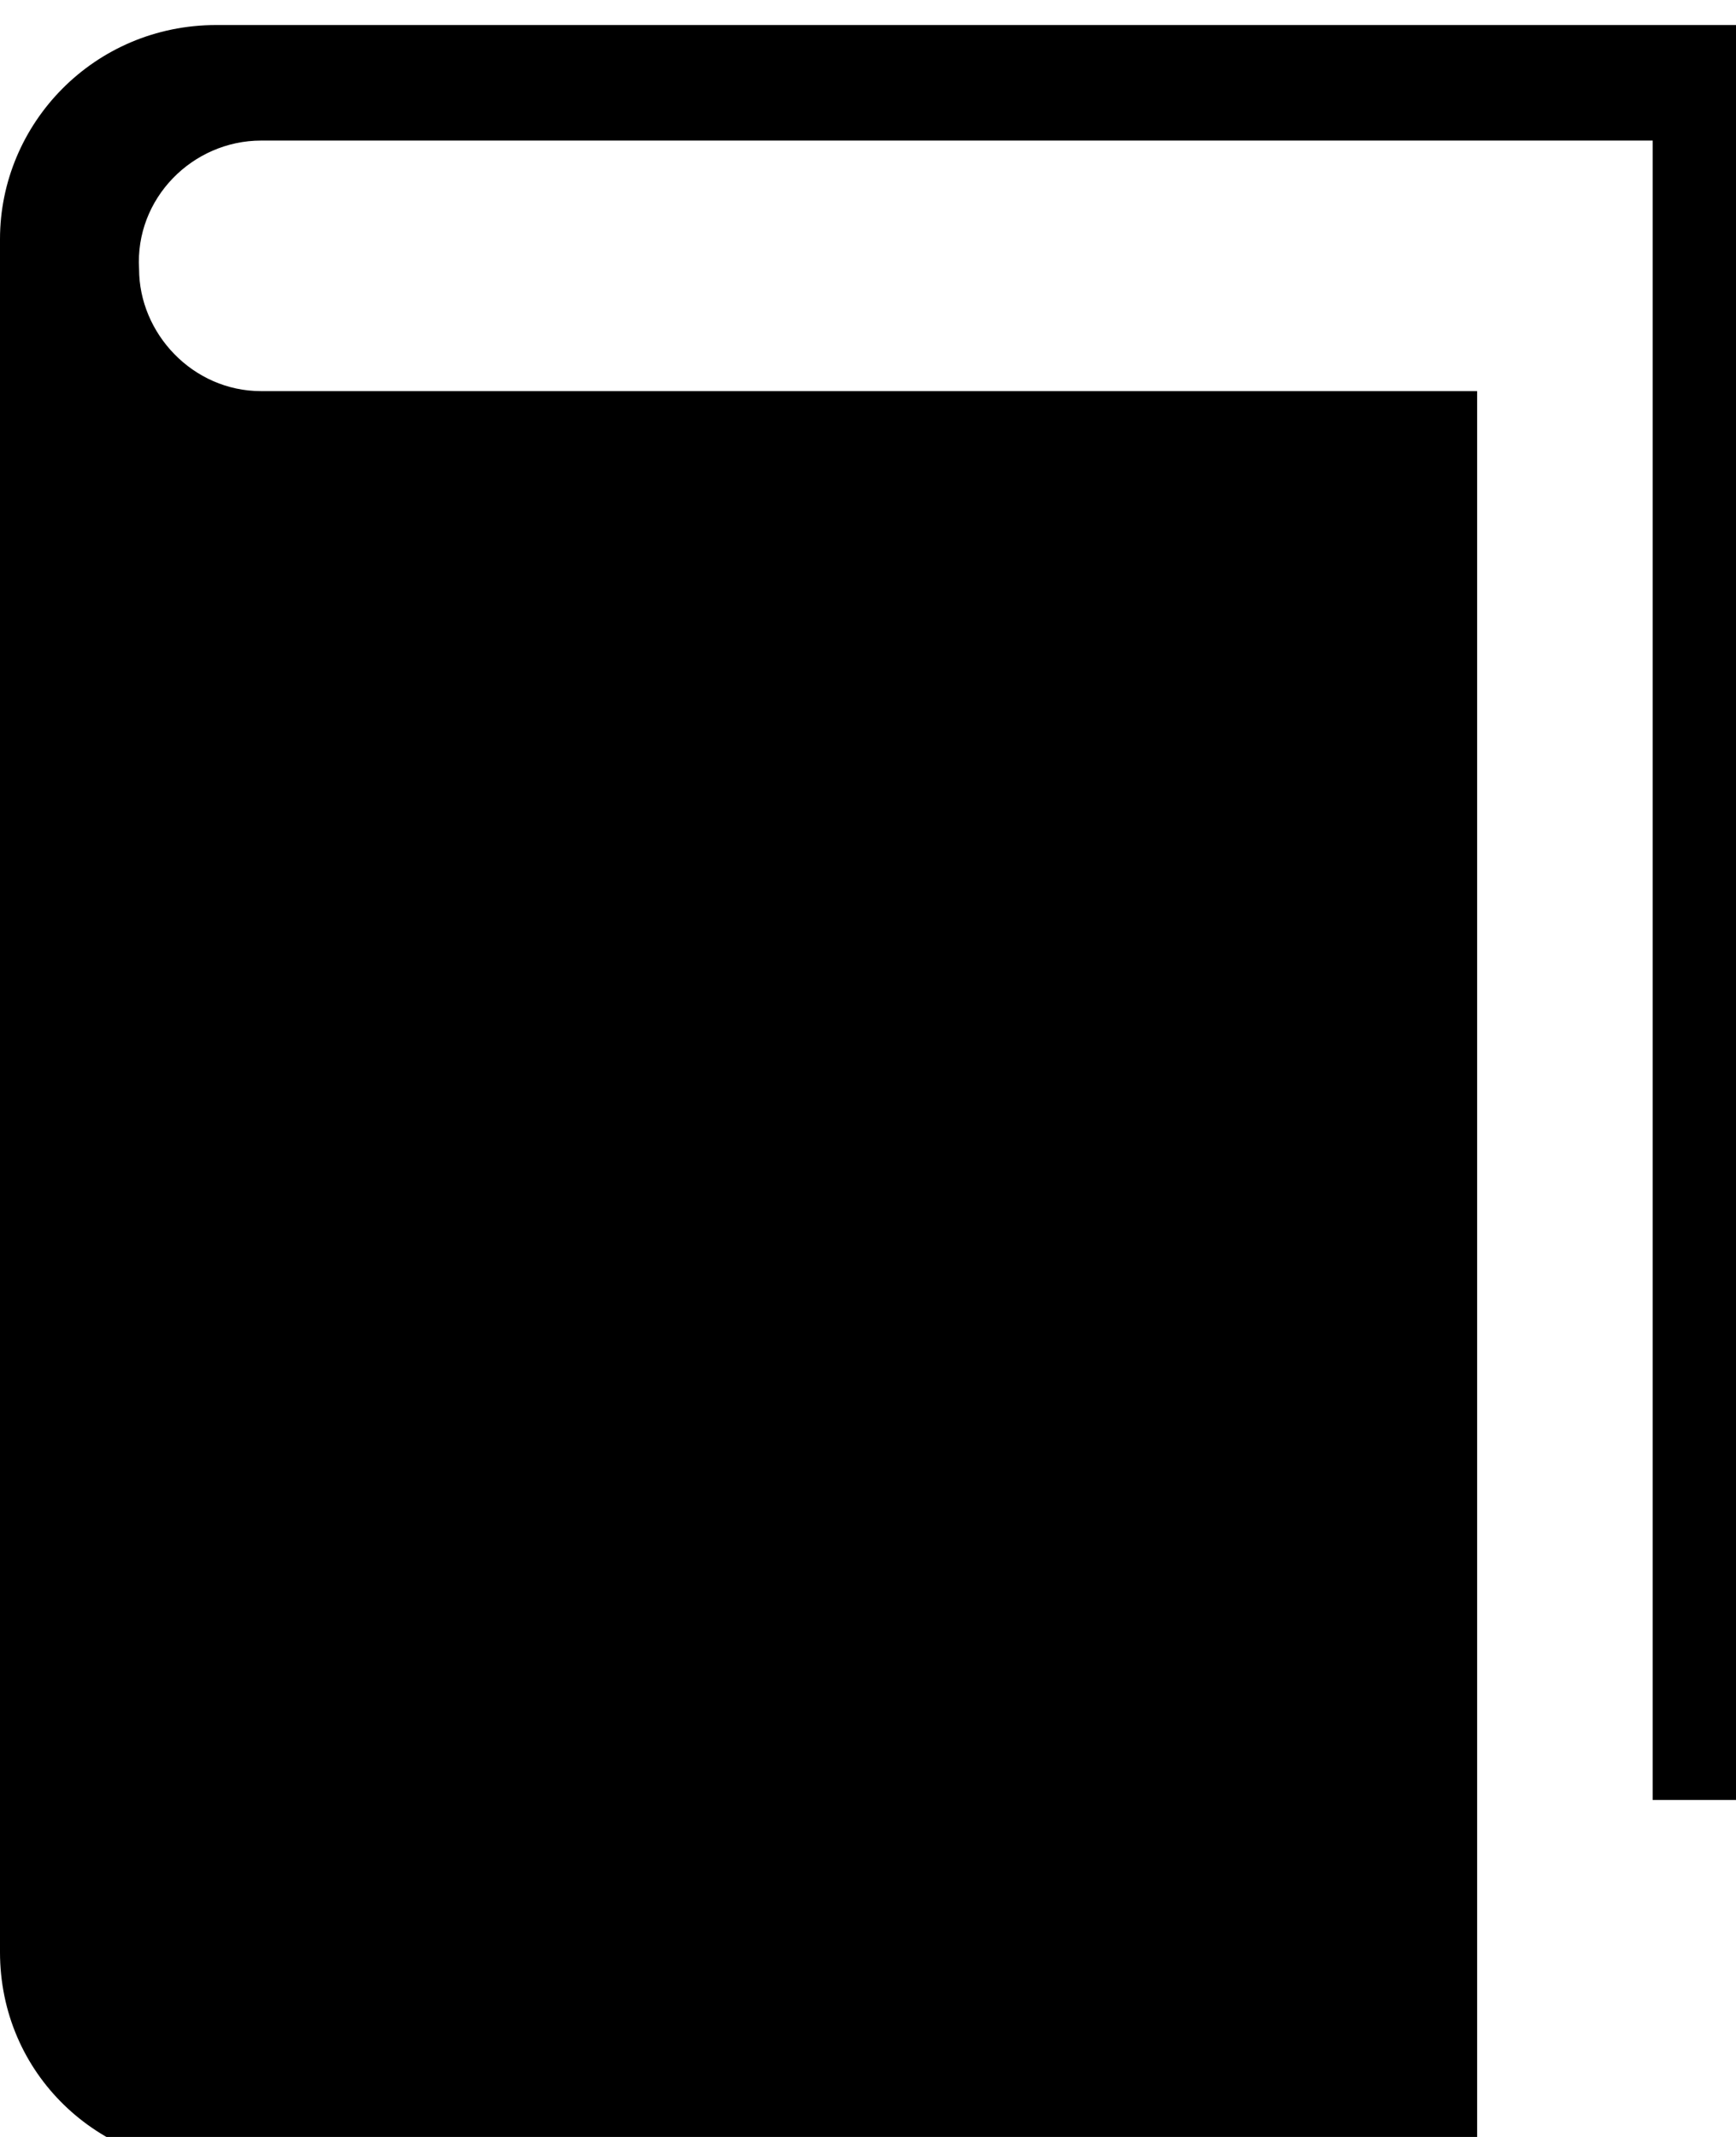 <!-- Generated by IcoMoon.io -->
<svg version="1.1" xmlns="http://www.w3.org/2000/svg" width="26" height="32" viewBox="0 0 26 32">
<title>book</title>
<path d="M26.131 26.955v-26.58h-22.893c-1.828 0-3.238 1.475-3.238 3.206v25.65c0 1.828 1.475 3.206 3.238 3.206h18.885v-26.58h-18.212c-1.026 0-1.828-0.866-1.828-1.828-0.064-1.058 0.802-1.924 1.828-1.924h20.841v24.849h1.379z"></path>
</svg>
